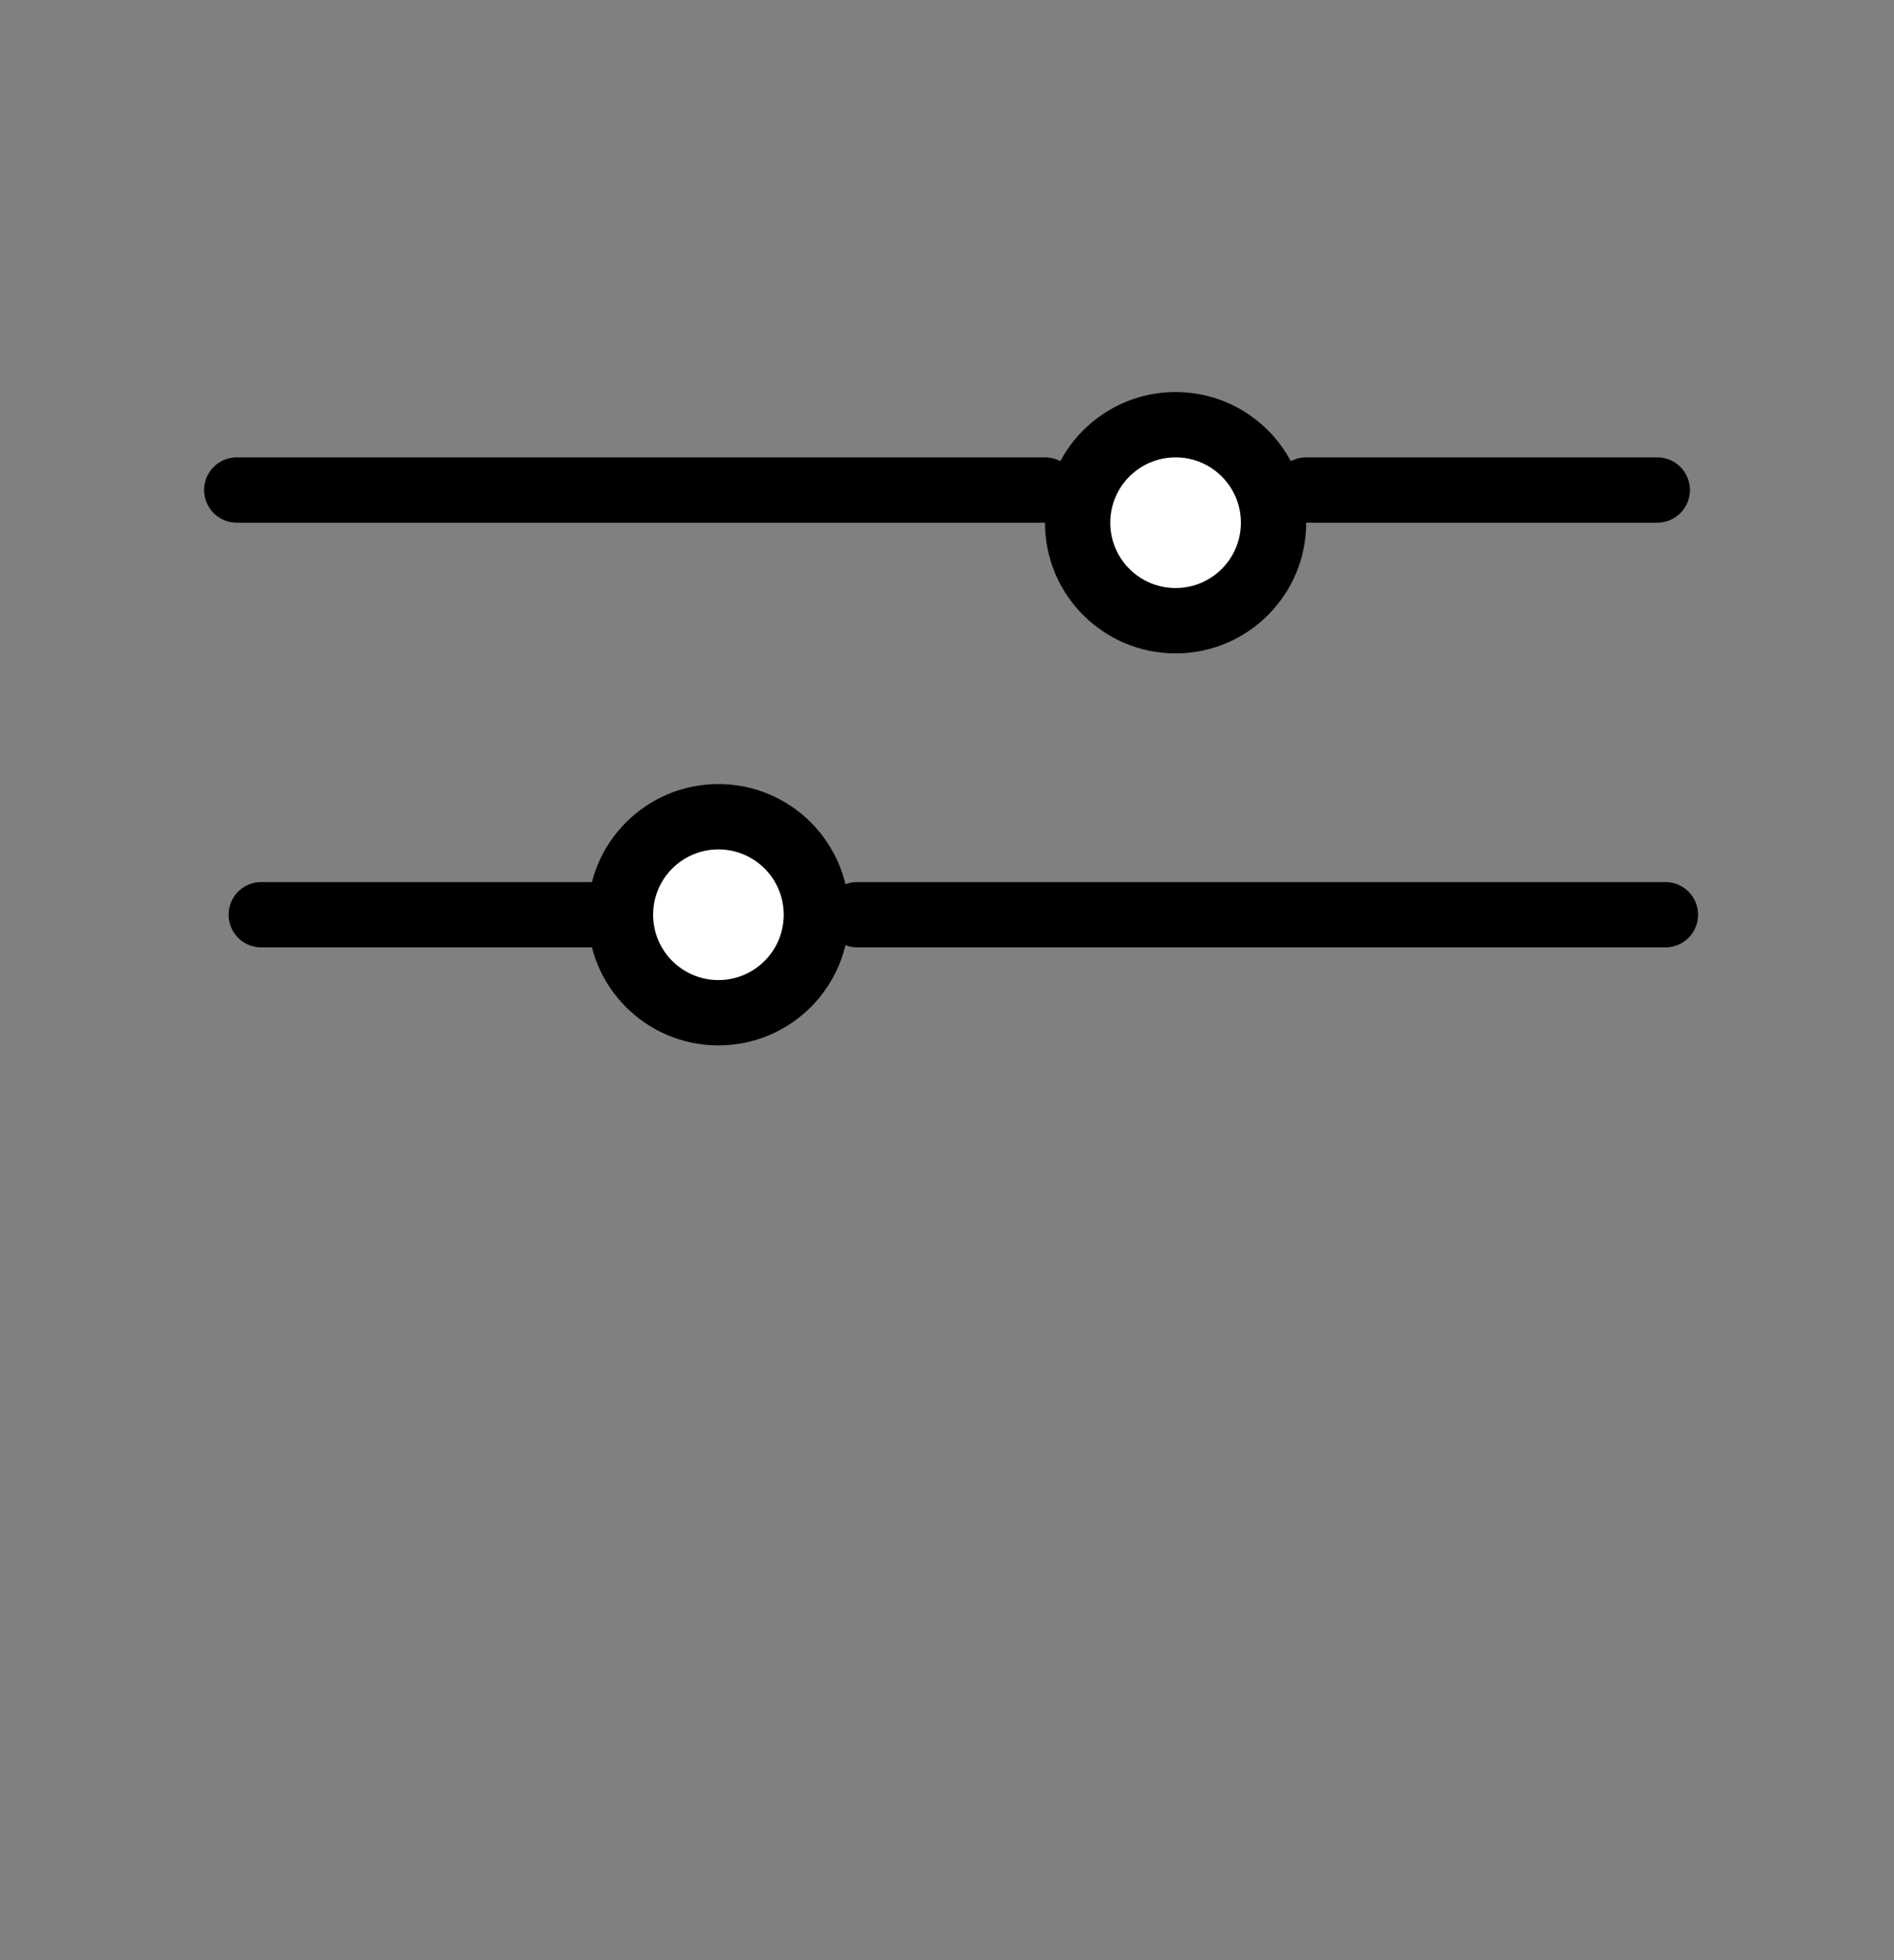 <svg width="29" height="30" fill="none" xmlns="http://www.w3.org/2000/svg"><rect width="100%" height="100%" fill="#808080" stroke="none"/><path d="M20 7.5h5.375m-21.75 0H16M4 14h5.375m3.75 0H25.5" stroke="#000" stroke-linecap="round" stroke-linejoin="round"/><circle cx="11" cy="14" r="2" fill="#000"/><circle cx="11" cy="14" r="1" fill="#fff"/><circle cx="18" cy="8" r="2" fill="#000"/><circle cx="18" cy="8" r="1" fill="#fff"/></svg>